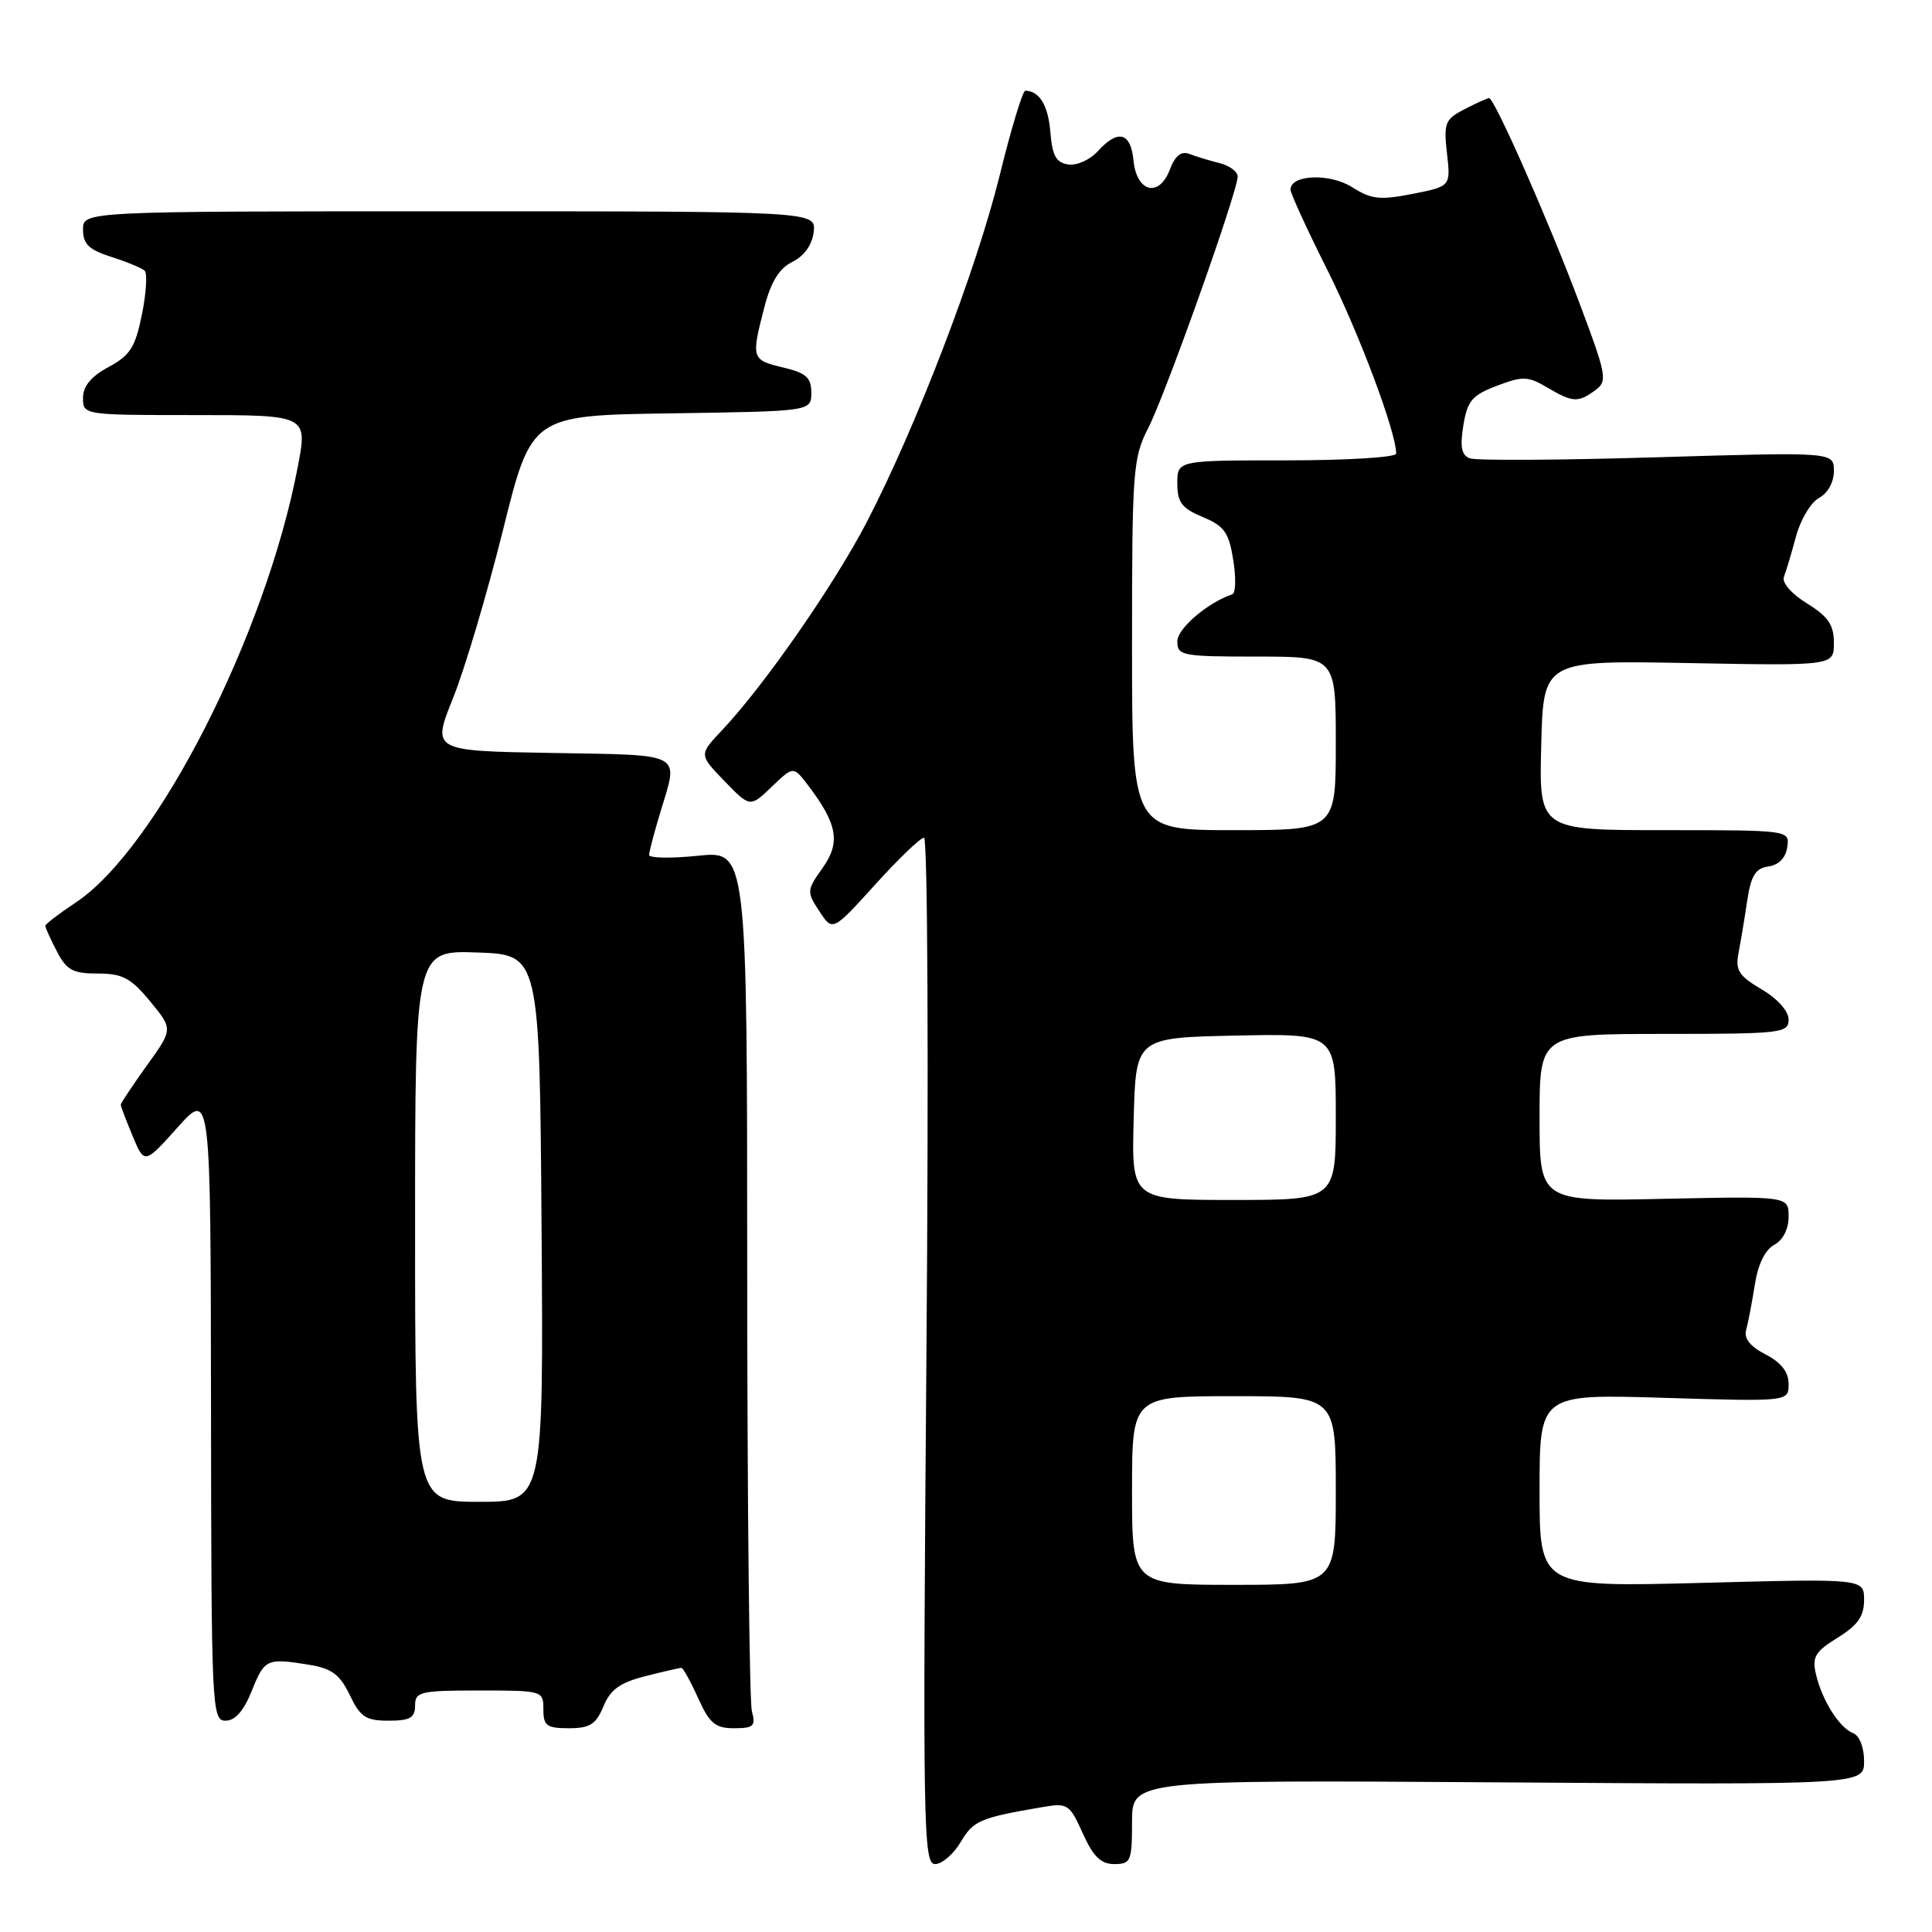 <?xml version="1.0" encoding="UTF-8" standalone="no"?>
<!DOCTYPE svg PUBLIC "-//W3C//DTD SVG 1.1//EN" "http://www.w3.org/Graphics/SVG/1.1/DTD/svg11.dtd" >
<svg xmlns="http://www.w3.org/2000/svg" xmlns:xlink="http://www.w3.org/1999/xlink" version="1.1" viewBox="0 0 256 256">
 <g >
 <path fill="currentColor"
d=" M 127.30 244.08 C 128.97 241.24 129.84 240.87 138.06 239.46 C 141.47 238.87 141.71 239.03 143.47 242.92 C 144.86 246.01 145.87 247.00 147.65 247.00 C 149.84 247.00 150.00 246.61 150.00 241.42 C 150.00 235.85 150.00 235.85 198.50 236.17 C 247.00 236.50 247.00 236.50 247.00 233.36 C 247.00 231.54 246.39 229.98 245.56 229.66 C 243.73 228.96 241.42 225.29 240.62 221.83 C 240.09 219.56 240.52 218.84 243.50 217.00 C 246.17 215.35 247.00 214.16 247.00 212.01 C 247.00 209.17 247.00 209.17 225.50 209.74 C 204.00 210.30 204.00 210.30 204.00 197.51 C 204.00 184.72 204.00 184.72 220.50 185.22 C 237.00 185.72 237.00 185.72 237.00 183.39 C 237.00 181.79 236.03 180.55 233.95 179.47 C 231.89 178.41 231.05 177.35 231.38 176.20 C 231.64 175.26 232.15 172.58 232.52 170.24 C 232.94 167.54 233.88 165.60 235.09 164.95 C 236.25 164.33 237.00 162.86 237.00 161.21 C 237.00 158.50 237.00 158.50 220.50 158.85 C 204.00 159.21 204.00 159.21 204.00 148.10 C 204.00 137.00 204.00 137.00 220.50 137.00 C 236.05 137.00 237.00 136.89 237.00 135.10 C 237.00 133.98 235.53 132.33 233.42 131.09 C 230.38 129.29 229.92 128.57 230.37 126.24 C 230.66 124.73 231.18 121.61 231.52 119.31 C 232.02 116.01 232.62 115.05 234.33 114.81 C 235.70 114.61 236.62 113.67 236.82 112.25 C 237.14 110.00 237.14 110.00 220.54 110.00 C 203.93 110.00 203.93 110.00 204.22 98.75 C 204.50 87.50 204.50 87.50 223.75 87.86 C 243.00 88.22 243.00 88.22 243.00 85.19 C 243.00 82.80 242.25 81.70 239.44 79.96 C 237.38 78.69 236.09 77.21 236.38 76.44 C 236.66 75.72 237.38 73.30 237.98 71.08 C 238.58 68.85 239.95 66.56 241.03 65.98 C 242.19 65.36 243.00 63.89 243.00 62.41 C 243.00 59.89 243.00 59.89 219.61 60.59 C 206.74 60.98 195.56 61.04 194.75 60.73 C 193.66 60.32 193.44 59.21 193.90 56.37 C 194.43 53.11 195.06 52.37 198.34 51.12 C 201.77 49.82 202.46 49.84 204.99 51.33 C 208.38 53.34 209.10 53.38 211.38 51.71 C 213.04 50.50 212.91 49.78 209.21 39.96 C 205.11 29.06 198.02 13.00 197.31 13.00 C 197.09 13.00 195.63 13.66 194.07 14.46 C 191.47 15.81 191.28 16.29 191.73 20.31 C 192.23 24.69 192.23 24.69 187.18 25.69 C 182.85 26.54 181.71 26.42 179.16 24.80 C 176.19 22.92 171.00 23.13 171.00 25.13 C 171.00 25.63 173.20 30.42 175.88 35.77 C 180.09 44.15 185.00 57.26 185.00 60.11 C 185.00 60.60 178.47 61.00 170.50 61.00 C 156.00 61.00 156.00 61.00 156.00 64.05 C 156.00 66.57 156.59 67.35 159.37 68.51 C 162.23 69.70 162.83 70.55 163.41 74.19 C 163.79 76.54 163.74 78.59 163.30 78.74 C 160.01 79.85 156.00 83.28 156.00 84.99 C 156.00 86.88 156.64 87.00 166.50 87.00 C 177.00 87.00 177.00 87.00 177.00 98.50 C 177.00 110.00 177.00 110.00 163.50 110.00 C 150.00 110.00 150.00 110.00 150.00 85.46 C 150.00 62.30 150.12 60.68 152.15 56.71 C 154.45 52.22 164.00 25.37 164.00 23.39 C 164.00 22.75 162.92 21.94 161.59 21.61 C 160.27 21.28 158.48 20.74 157.61 20.40 C 156.52 19.98 155.71 20.62 155.01 22.47 C 153.58 26.24 150.60 25.48 150.19 21.24 C 149.83 17.52 148.13 17.09 145.46 20.04 C 144.44 21.17 142.69 21.96 141.56 21.79 C 139.94 21.56 139.43 20.64 139.18 17.51 C 138.89 13.96 137.74 12.06 135.86 12.02 C 135.51 12.01 133.98 17.06 132.46 23.25 C 129.38 35.75 121.36 56.65 114.83 69.22 C 110.47 77.59 101.21 90.90 95.68 96.75 C 92.61 100.00 92.61 100.00 96.00 103.50 C 99.39 107.00 99.39 107.00 102.26 104.25 C 105.12 101.51 105.12 101.51 107.03 104.00 C 110.97 109.17 111.41 111.61 109.01 114.99 C 106.89 117.97 106.87 118.16 108.57 120.75 C 110.33 123.43 110.33 123.43 115.96 117.22 C 119.05 113.80 121.97 111.00 122.44 111.00 C 122.92 111.00 123.06 141.43 122.76 179.00 C 122.26 242.11 122.34 247.00 123.90 247.00 C 124.82 247.00 126.35 245.68 127.30 244.08 Z  M 79.96 226.10 C 80.89 223.86 82.16 222.95 85.52 222.10 C 87.92 221.49 90.07 221.00 90.29 221.00 C 90.51 221.00 91.51 222.80 92.50 225.00 C 94.02 228.36 94.78 229.00 97.27 229.00 C 99.86 229.00 100.16 228.71 99.63 226.75 C 99.30 225.51 99.02 199.35 99.01 168.61 C 99.00 112.72 99.00 112.72 92.50 113.39 C 88.92 113.76 86.00 113.71 86.01 113.28 C 86.02 112.85 86.69 110.29 87.51 107.59 C 89.93 99.60 90.81 100.08 73.11 99.77 C 57.22 99.50 57.22 99.50 60.03 92.50 C 61.58 88.65 64.55 78.65 66.64 70.27 C 70.42 55.04 70.42 55.04 88.96 54.77 C 107.50 54.50 107.50 54.50 107.50 52.04 C 107.50 50.02 106.83 49.42 103.75 48.69 C 99.58 47.70 99.52 47.50 101.28 40.71 C 102.16 37.32 103.25 35.56 105.01 34.69 C 106.57 33.91 107.62 32.44 107.82 30.73 C 108.13 28.00 108.13 28.00 59.57 28.00 C 11.00 28.00 11.00 28.00 11.00 30.42 C 11.00 32.34 11.78 33.09 14.75 34.04 C 16.81 34.70 18.80 35.52 19.17 35.87 C 19.54 36.22 19.38 38.82 18.81 41.65 C 17.93 46.01 17.25 47.09 14.39 48.63 C 12.07 49.88 11.00 51.17 11.00 52.73 C 11.00 54.99 11.07 55.00 25.88 55.00 C 40.77 55.00 40.77 55.00 39.45 61.89 C 35.21 84.14 20.75 112.50 10.02 119.60 C 7.81 121.07 6.00 122.45 6.00 122.68 C 6.00 122.91 6.69 124.43 7.53 126.05 C 8.82 128.55 9.64 129.00 12.95 129.00 C 16.23 129.00 17.34 129.59 19.89 132.68 C 22.93 136.37 22.93 136.37 19.46 141.18 C 17.56 143.84 16.00 146.17 16.00 146.38 C 16.00 146.59 16.71 148.45 17.57 150.52 C 19.14 154.28 19.14 154.28 23.53 149.39 C 27.91 144.50 27.91 144.50 27.96 186.25 C 28.00 226.52 28.07 228.00 29.89 228.00 C 31.16 228.00 32.31 226.69 33.38 224.00 C 35.07 219.79 35.35 219.67 41.12 220.62 C 43.97 221.09 45.07 221.93 46.35 224.61 C 47.74 227.51 48.47 228.00 51.48 228.00 C 54.33 228.00 55.00 227.62 55.00 226.00 C 55.00 224.16 55.67 224.00 63.50 224.00 C 71.90 224.00 72.00 224.03 72.00 226.50 C 72.00 228.67 72.44 229.00 75.38 229.00 C 78.16 229.00 78.97 228.49 79.96 226.10 Z  M 150.00 197.50 C 150.00 185.00 150.00 185.00 163.50 185.00 C 177.00 185.00 177.00 185.00 177.00 197.50 C 177.00 210.00 177.00 210.00 163.50 210.00 C 150.00 210.00 150.00 210.00 150.00 197.50 Z  M 150.22 148.25 C 150.50 137.50 150.50 137.50 163.75 137.22 C 177.00 136.94 177.00 136.94 177.00 147.97 C 177.00 159.00 177.00 159.00 163.47 159.00 C 149.93 159.00 149.93 159.00 150.22 148.25 Z  M 55.00 162.46 C 55.00 125.92 55.00 125.92 63.25 126.21 C 71.50 126.50 71.50 126.50 71.76 162.75 C 72.02 199.00 72.02 199.00 63.51 199.00 C 55.00 199.00 55.00 199.00 55.00 162.46 Z "/>
</g>
</svg>